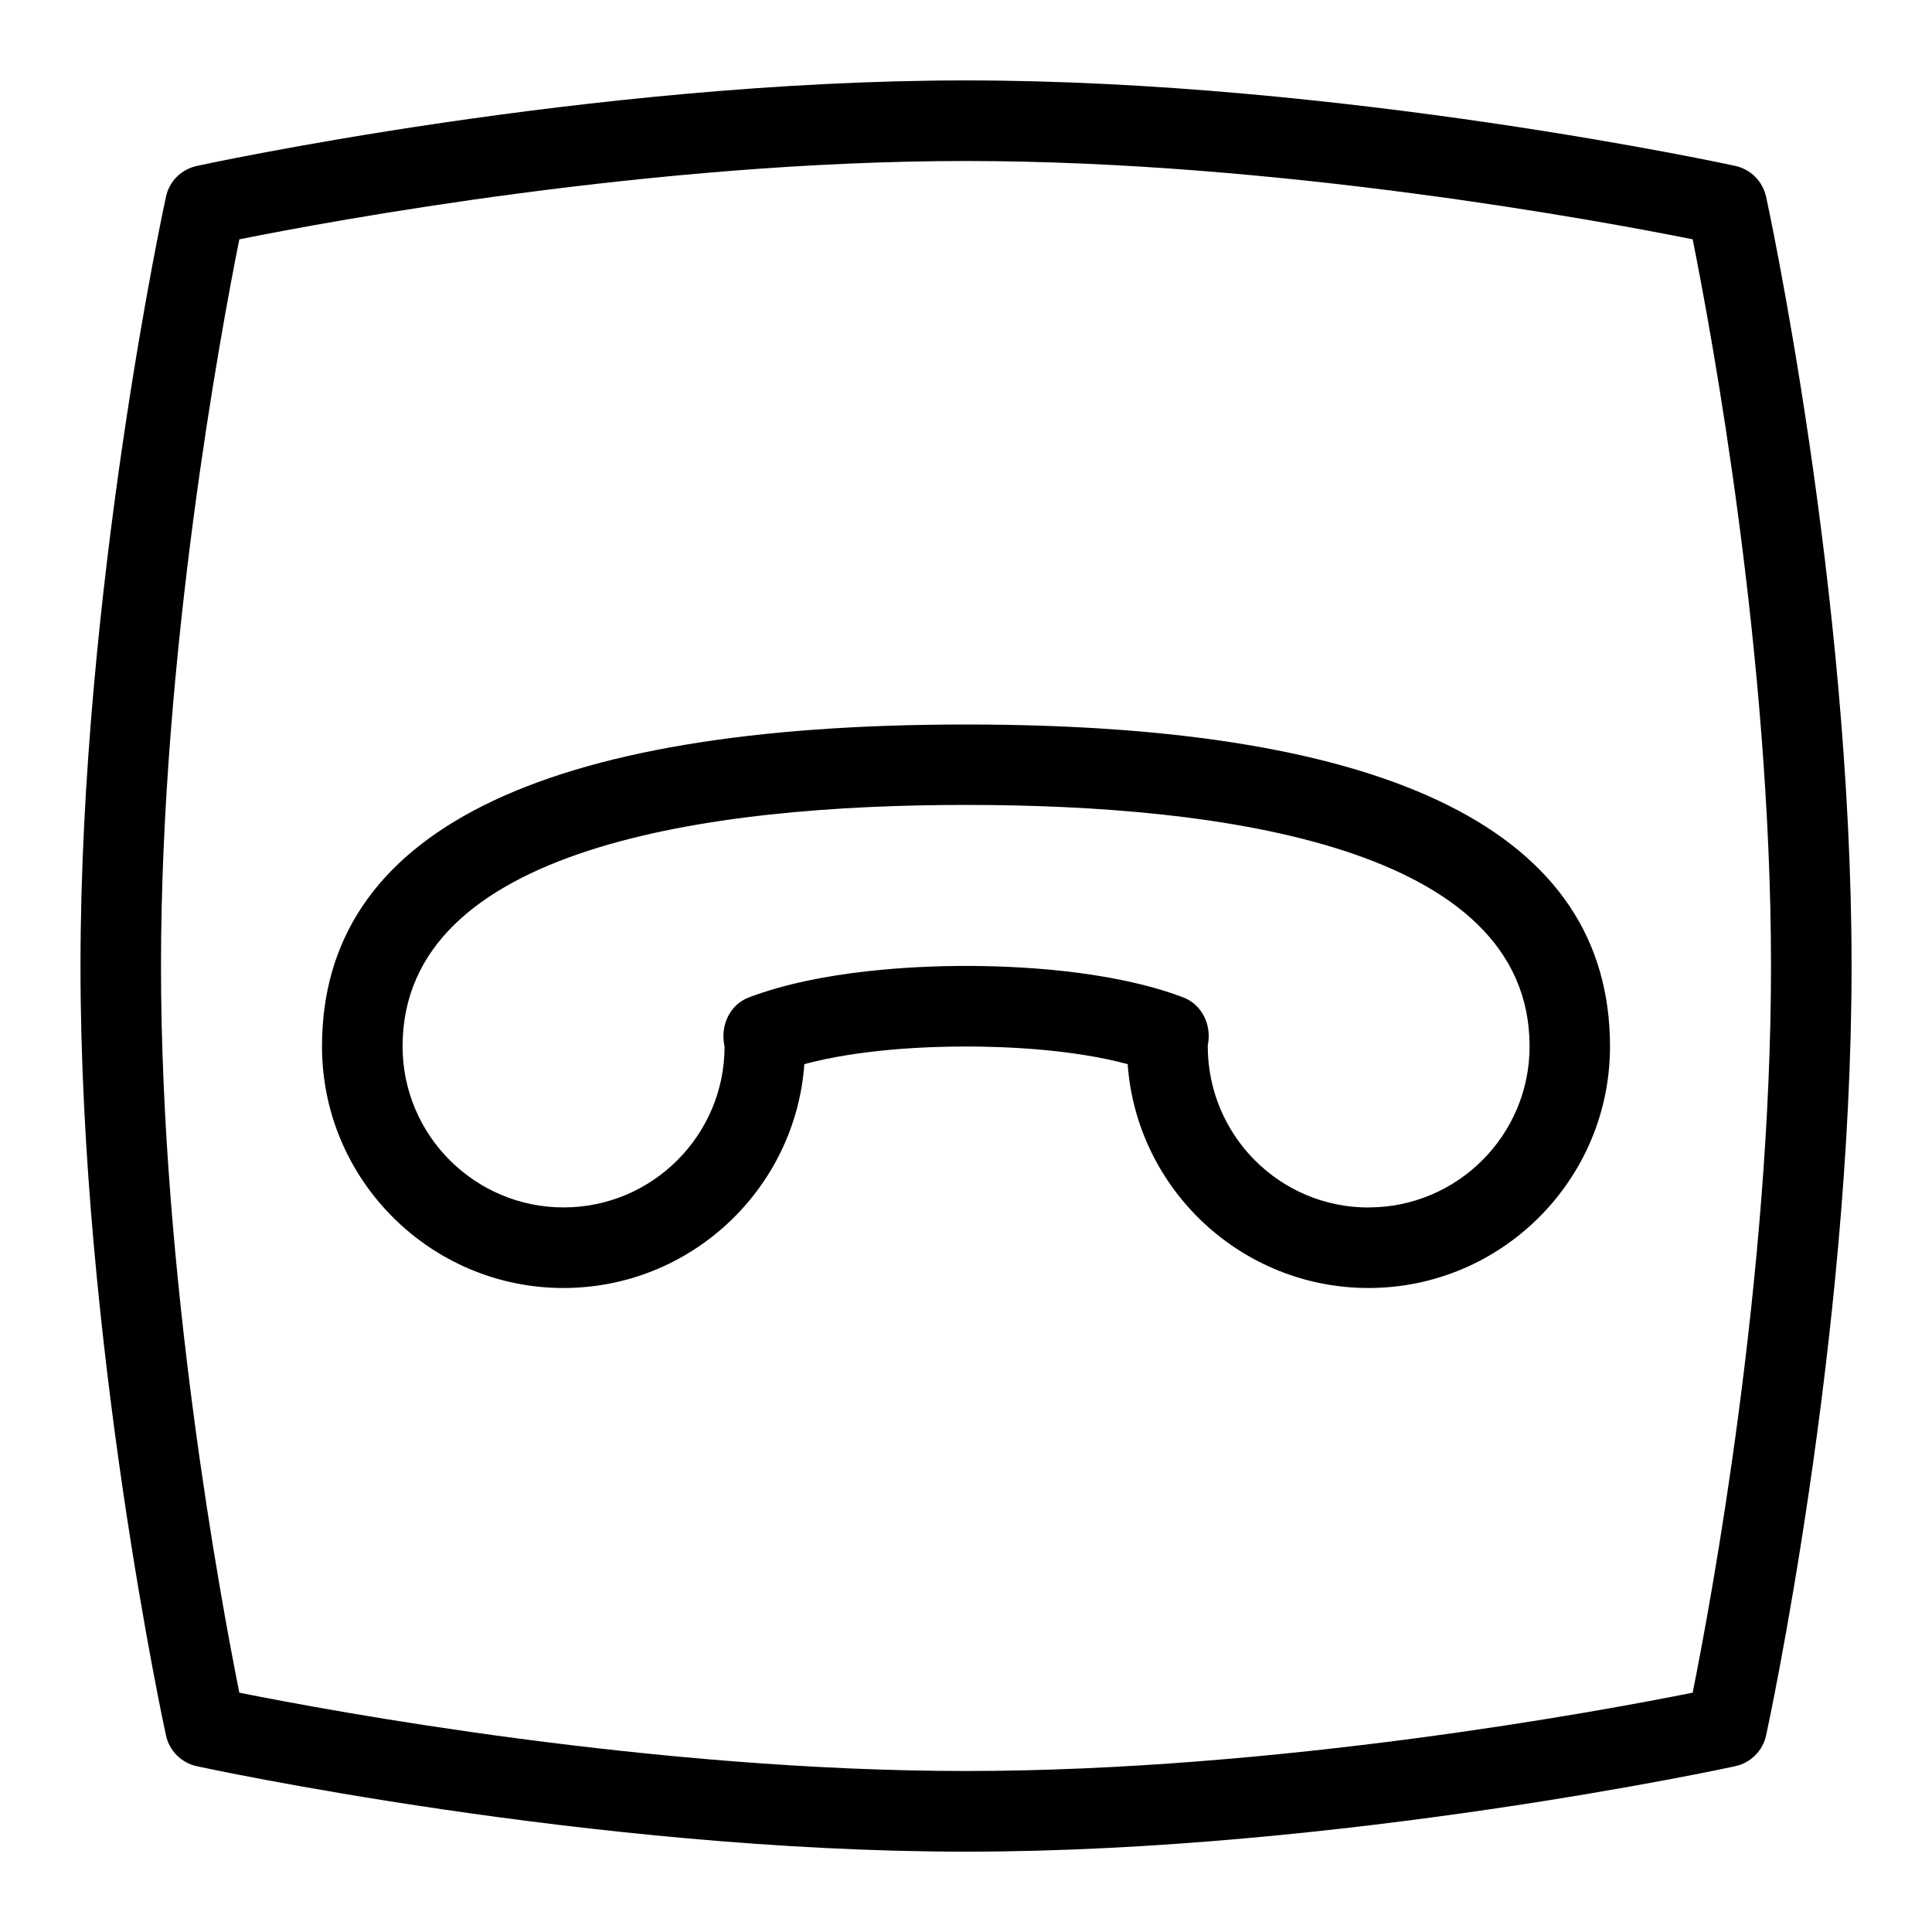 <svg id="Layer_1" viewBox="0 0 24 24" xmlns="http://www.w3.org/2000/svg" data-name="Layer 1"><path d="m21.938 2.442c-.042-.19-.19-.339-.381-.381-.049-.011-4.891-1.062-9.558-1.062s-9.508 1.052-9.556 1.063c-.191.042-.34.19-.381.381-.011.049-1.062 4.891-1.062 9.558s1.051 9.509 1.062 9.558c.042.19.19.339.381.381.048.011 4.891 1.062 9.557 1.062s9.509-1.051 9.558-1.062c.19-.042.339-.19.381-.381.011-.049 1.062-4.891 1.062-9.558s-1.051-9.509-1.062-9.558zm-.911 18.585c-1.137.228-5.148.973-9.027.973s-7.891-.745-9.027-.973c-.228-1.137-.973-5.148-.973-9.027s.745-7.891.973-9.027c1.136-.228 5.148-.973 9.027-.973s7.891.745 9.027.973c.228 1.137.973 5.148.973 9.027s-.745 7.891-.973 9.027zm-9.027-12.027c-5.309 0-8 1.346-8 4 0 1.654 1.346 3 3 3 1.581 0 2.88-1.229 2.992-2.781.7-.188 1.533-.219 2.008-.219s1.308.031 2.008.219c.112 1.553 1.411 2.781 2.992 2.781 1.654 0 3-1.346 3-3 0-2.654-2.691-4-8-4zm5 6c-1.103 0-2-.897-1.997-2.013.053-.248-.068-.511-.312-.6-.896-.337-2.07-.388-2.69-.388s-1.794.051-2.69.388c-.25.09-.368.361-.31.612 0 1.103-.897 2-2 2s-2-.897-2-2c0-2.479 3.807-3 7-3s7 .521 7 3c0 1.103-.897 2-2 2z"/></svg>